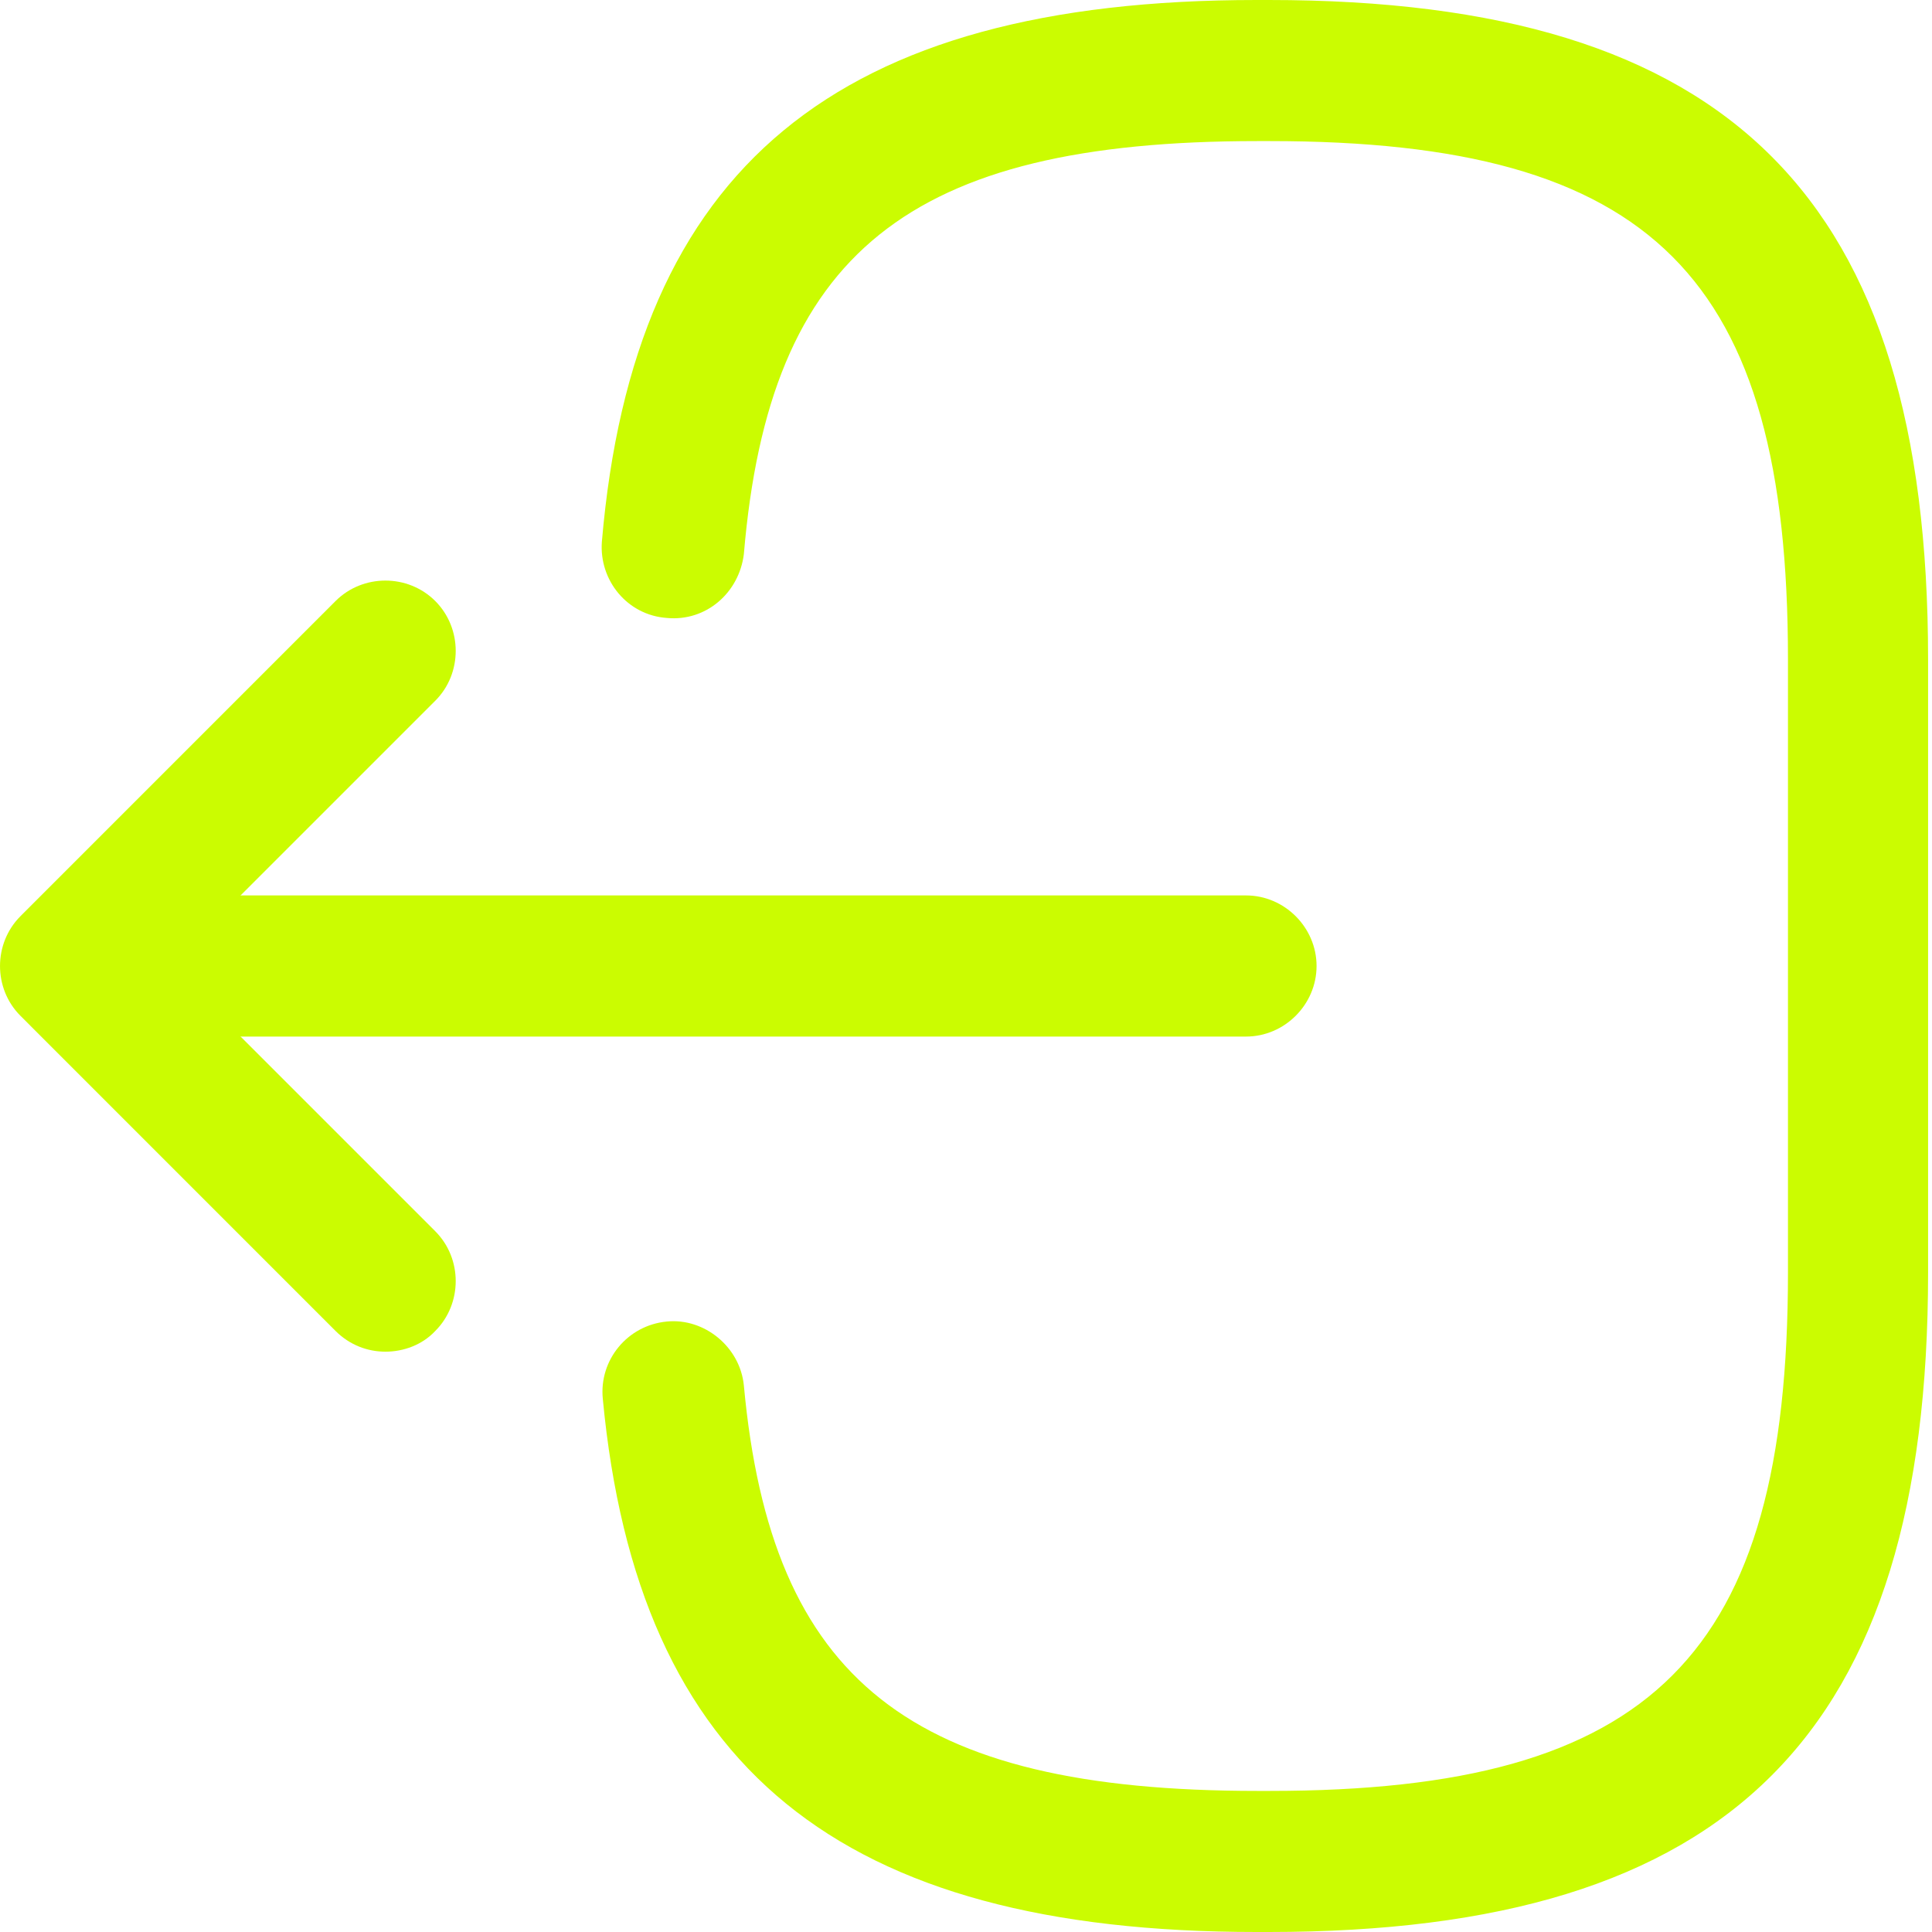 <svg width="40" height="40" viewBox="0 0 40 40" fill="none" xmlns="http://www.w3.org/2000/svg">
<path d="M26.268 40H26.015C17.368 40 13.201 36.592 12.48 28.958C12.402 28.16 12.987 27.439 13.805 27.361C14.584 27.283 15.323 27.887 15.401 28.686C15.966 34.8 18.848 37.079 26.034 37.079H26.288C34.214 37.079 37.018 34.275 37.018 26.349V13.651C37.018 5.725 34.214 2.921 26.288 2.921H26.034C18.809 2.921 15.927 5.239 15.401 11.47C15.304 12.269 14.622 12.872 13.805 12.794C12.987 12.736 12.402 12.016 12.461 11.217C13.123 3.466 17.31 0 26.015 0H26.268C35.83 0 39.919 4.09 39.919 13.651V26.349C39.919 35.91 35.83 40 26.268 40Z" fill="#CBFC01"/>
<path d="M25.798 21.461H3.636C2.838 21.461 2.176 20.798 2.176 20C2.176 19.202 2.838 18.539 3.636 18.539H25.798C26.596 18.539 27.258 19.202 27.258 20C27.258 20.798 26.596 21.461 25.798 21.461Z" fill="#CBFC01"/>
<path d="M7.98 27.985C7.61 27.985 7.24 27.848 6.947 27.556L0.424 21.032C-0.141 20.468 -0.141 19.533 0.424 18.968L6.947 12.444C7.512 11.879 8.447 11.879 9.012 12.444C9.576 13.009 9.576 13.944 9.012 14.508L3.52 20L9.012 25.492C9.576 26.057 9.576 26.991 9.012 27.556C8.739 27.848 8.35 27.985 7.98 27.985Z" fill="#CBFC01"/>
</svg>
